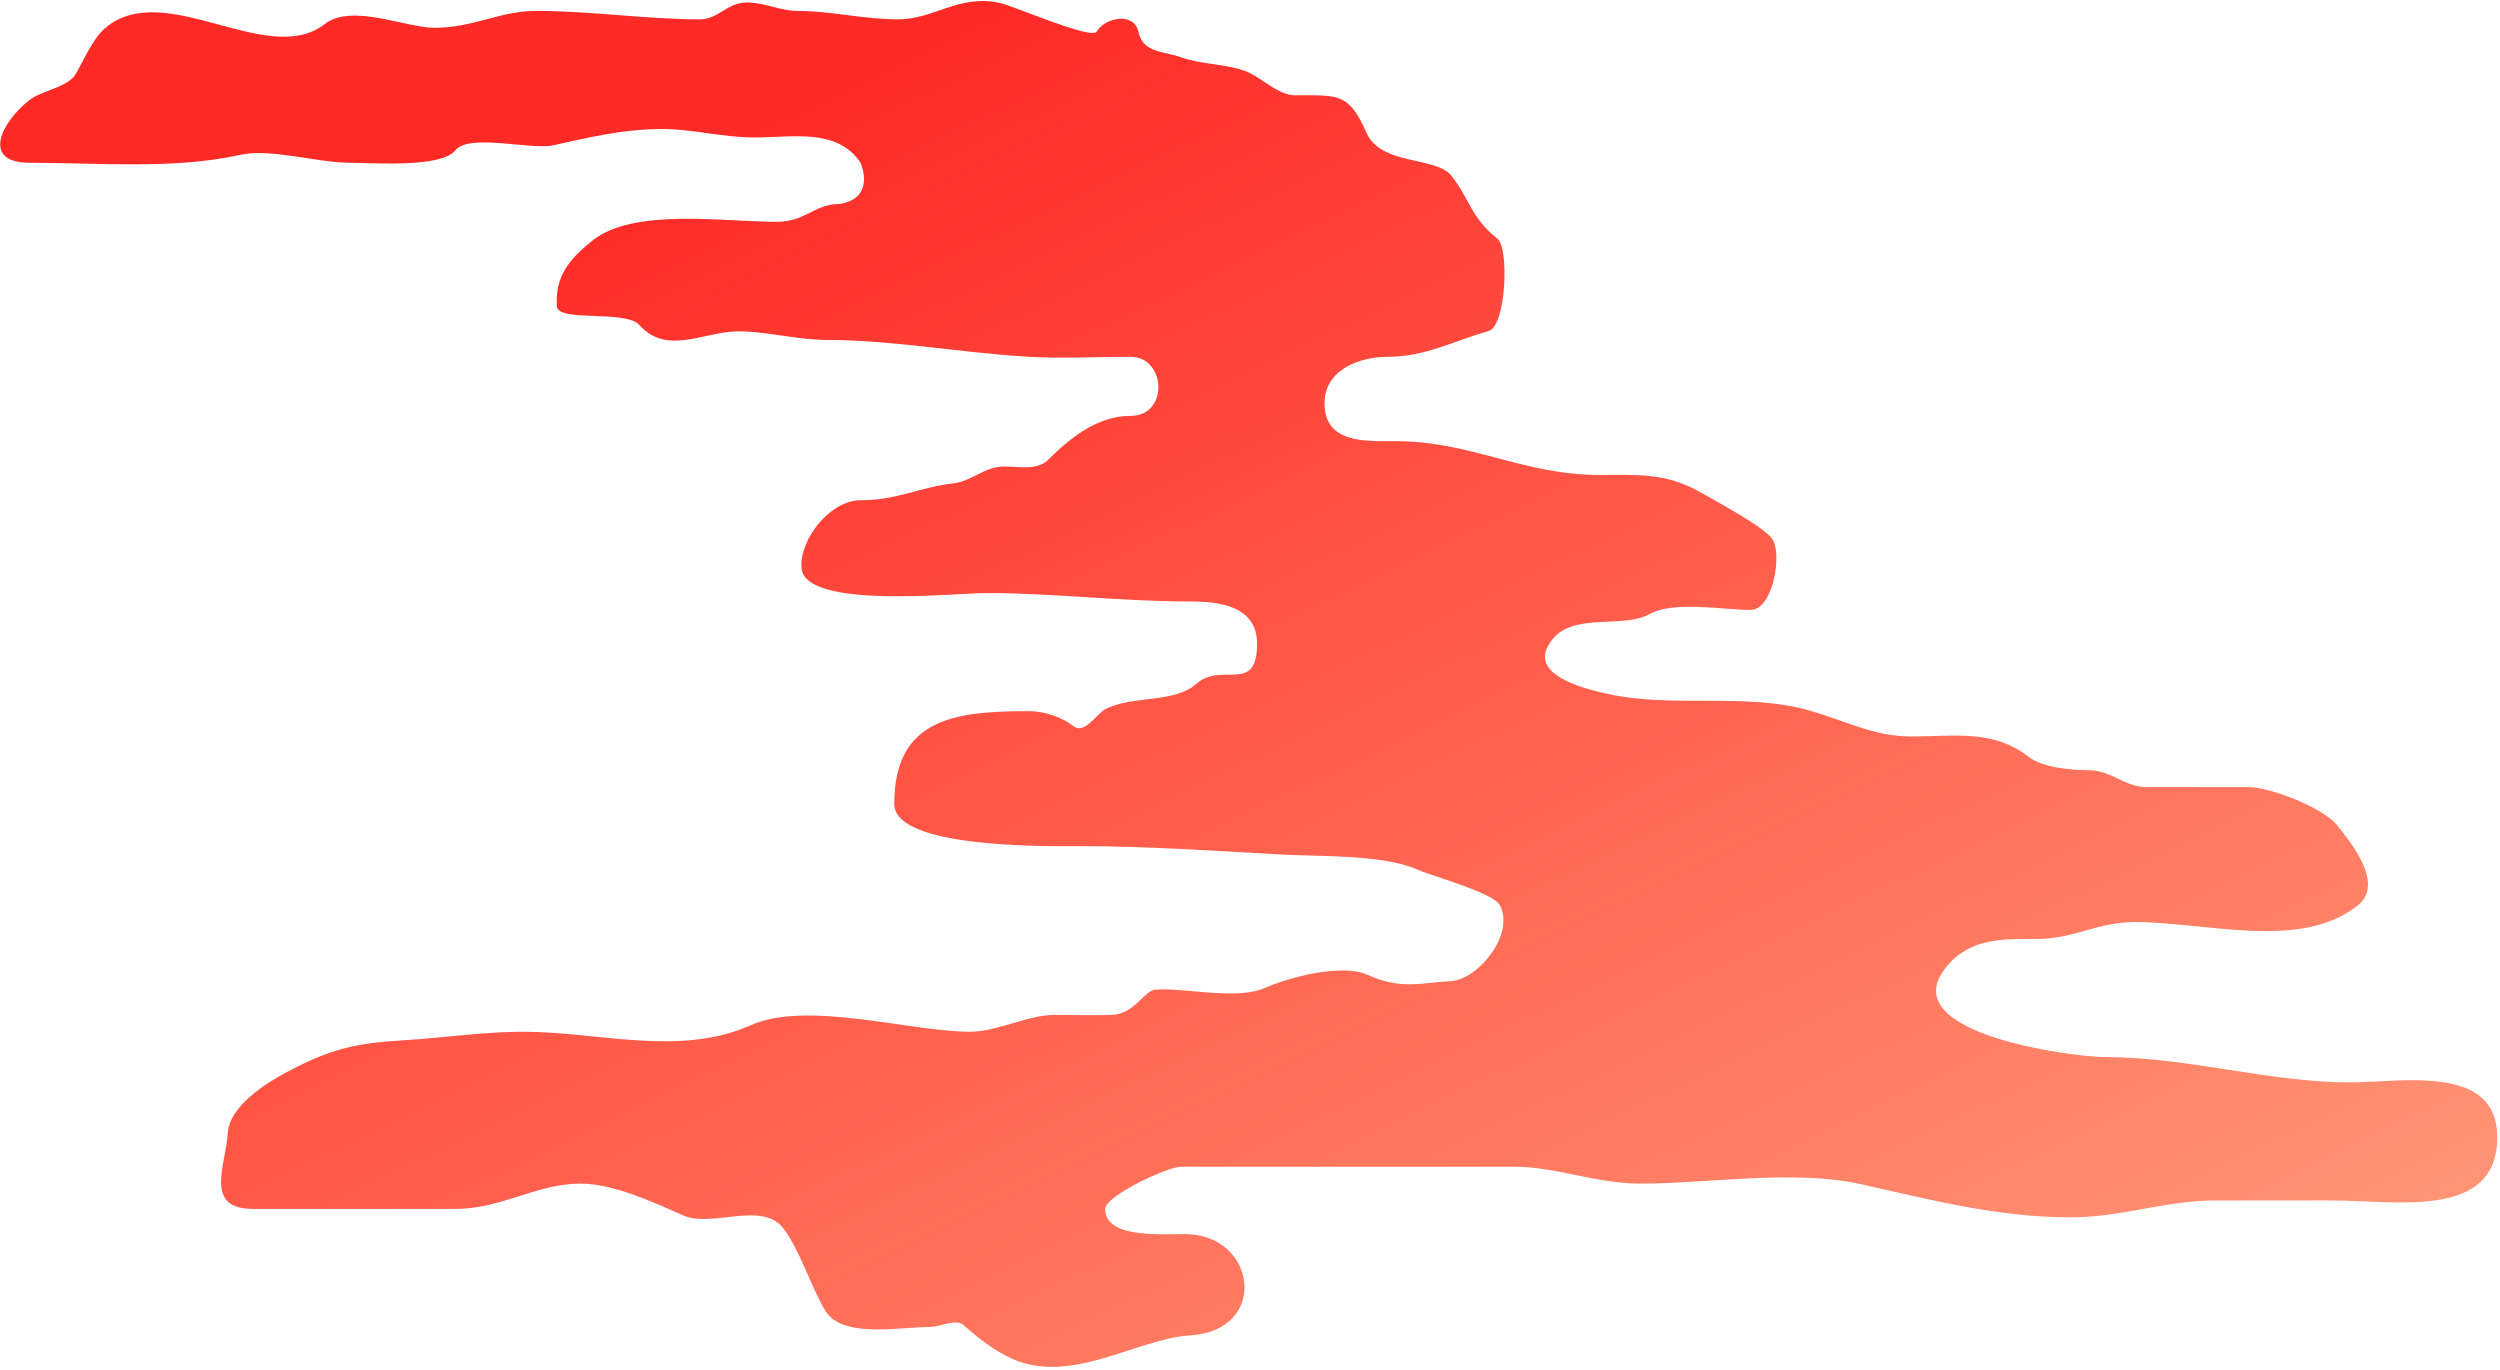 <svg width="407" height="223" viewBox="0 0 407 223" fill="none" xmlns="http://www.w3.org/2000/svg">
<path d="M136.76 33.203C142.687 32.186 140.095 26.499 140.095 26.499C136.31 20.822 129.049 22.379 122.926 22.379C117.435 22.379 112.897 21.005 107.818 21.005C101.522 21.005 95.947 22.346 89.962 23.676C86.576 24.428 76.356 21.703 74.167 24.439C71.808 27.388 60.774 26.499 56.999 26.499C51.62 26.499 44.05 24.111 39.143 25.202C28.28 27.616 16.132 26.499 4.806 26.499C-3.129 26.499 0.226 19.837 4.806 16.274C6.79 14.731 11.084 14.235 12.36 12.001C13.671 9.707 15.127 6.283 17.091 4.6C26.769 -3.696 43.539 11.177 52.878 3.913C57.259 0.506 66.052 4.523 70.734 4.523C77.081 4.523 81.399 1.776 87.292 1.776C96.303 1.776 105.142 3.15 113.922 3.15C116.951 3.15 118.408 0.403 121.553 0.403C124.546 0.403 127.011 1.776 129.794 1.776C135.333 1.776 140.517 3.15 146.275 3.15C152.002 3.15 156.186 -0.981 162.757 0.479C165.274 1.038 177.743 6.551 178.552 5.134C179.824 2.908 184.589 1.814 185.344 5.21C186.109 8.653 189.372 8.289 192.287 9.33C195.613 10.518 199.485 10.387 202.665 11.543C205.344 12.518 207.981 15.511 210.829 15.511C218.044 15.511 219.583 15.121 222.504 21.692C224.83 26.924 233.777 25.482 236.239 28.559C239.399 32.51 239.304 35.269 243.793 38.86C245.7 40.386 245.226 53.069 242.343 53.892C236.64 55.522 232.016 58.089 225.938 58.089C221.229 58.089 215.637 60.238 215.637 65.643C215.637 72.23 222.221 71.824 227.311 71.824C239.445 71.824 248.015 77.318 260.275 77.318C266.428 77.318 271.204 76.936 276.681 80.065C279.35 81.591 286.748 85.515 288.431 87.619C290.276 89.925 288.687 99.294 284.998 99.294C280.481 99.294 272.489 97.774 268.516 99.981C264.185 102.386 256.266 99.67 252.721 104.101C248.268 109.667 257.392 112.007 261.648 112.952C272.401 115.342 284.093 112.672 294.688 115.699C300.286 117.299 305.083 119.896 311.094 119.896C318.446 119.896 324.483 118.712 330.323 123.254C332.528 124.969 337.263 125.39 340.014 125.39C343.821 125.39 345.742 128.137 349.552 128.137H366.034C369.657 128.137 378.224 131.529 380.455 134.318C382.399 136.747 388.349 143.798 383.889 147.366C374.556 154.833 359.281 150.113 347.491 150.113C341.561 150.113 337.519 152.86 331.696 152.86C325.918 152.86 320.567 152.65 316.664 157.667C308.355 168.351 337.614 172.089 342.684 172.089C356.116 172.089 369.407 176.209 382.515 176.209C391.089 176.209 406.551 173.158 406.551 185.137C406.551 198.615 390.066 195.438 379.768 195.438H360.54C352.657 195.438 345.276 198.185 337.19 198.185C325.19 198.185 314.464 195.348 302.853 192.767C292.061 190.369 278.165 192.691 267.066 192.691C259.833 192.691 253.368 189.944 246.54 189.944H228.608H192.287C190.04 189.944 179.926 194.708 179.926 196.812C179.926 202.01 190.405 200.741 193.661 200.932C204.665 201.579 206.476 216.66 193.661 217.414C185.234 217.91 174.431 225.502 164.818 221.229C161.94 219.95 159.193 217.815 156.882 215.735C155.623 214.603 153.314 216.04 151.083 216.04C146.36 216.04 137.052 217.979 134.296 213.293C131.935 209.281 130.104 203.209 127.428 199.864C123.951 195.517 115.843 199.92 111.251 197.88C106.374 195.712 99.85 192.691 94.464 192.691C87.384 192.691 81.613 196.812 74.167 196.812H41.203C33.121 196.812 36.771 189.755 37.083 184.45C37.335 180.16 43.134 176.417 46.697 174.531C53.598 170.877 57.551 169.834 65.926 169.342C71.712 169.002 78.625 167.968 85.155 167.968C97.486 167.968 110.563 172.09 122.239 166.9C131.42 162.82 148.188 167.968 157.95 167.968C162.301 167.968 167.335 165.221 171.685 165.221C174.781 165.221 177.901 165.336 180.994 165.221C184.753 165.082 186.257 161.213 188.167 161.101C193.252 160.802 201.33 162.881 206.022 160.796C209.764 159.132 218.41 156.84 222.504 158.659C228.096 161.145 230.95 160.039 236.239 159.727C240.597 159.471 246.689 152.116 244.175 147.366C243.084 145.305 233.255 142.683 230.745 141.567C225.163 139.086 214.706 139.455 208.769 139.125C197.748 138.513 186.632 137.752 175.805 137.752C170.673 137.752 145.589 138.202 145.589 130.884C145.589 116.882 155.571 115.776 167.564 115.776C170.033 115.776 172.916 116.761 174.737 118.218C176.523 119.646 178.552 116.198 179.926 115.471C184.26 113.176 191.191 114.535 194.729 111.35C198.872 107.621 204.649 113.15 204.649 104.788C204.649 98.617 198.423 97.92 193.661 97.92C182.637 97.92 171.31 96.547 160.697 96.547C155.508 96.547 130.882 99.252 130.48 92.427C130.196 87.594 135.273 81.439 140.095 81.439C146.109 81.439 149.778 79.294 155.203 78.692C158.218 78.357 160.255 75.945 163.444 75.945C165.847 75.945 168.871 76.622 170.617 74.876C174.362 71.132 178.759 67.704 184.046 67.704C190.347 67.704 189.833 58.089 184.046 58.089C178.581 58.089 173.02 58.392 167.564 58.089C156.878 57.496 145.383 55.342 134.601 55.342C129.578 55.342 123.81 53.729 119.492 53.969C114.007 54.274 108.444 57.751 104.079 52.901C101.816 50.387 90.806 52.514 90.649 49.848C90.361 44.954 92.685 42.176 96.448 39.166C103.166 33.792 117.776 36.113 126.36 36.113C131.265 36.113 132.477 33.203 136.76 33.203Z" fill="url(#paint0_linear_1_827)"/>
<defs>
<linearGradient id="paint0_linear_1_827" x1="209.061" y1="-23.047" x2="337.592" y2="244.325" gradientUnits="userSpaceOnUse">
<stop stop-color="#FF2A26"/>
<stop offset="1" stop-color="#FF9B79"/>
</linearGradient>
</defs>
</svg>
